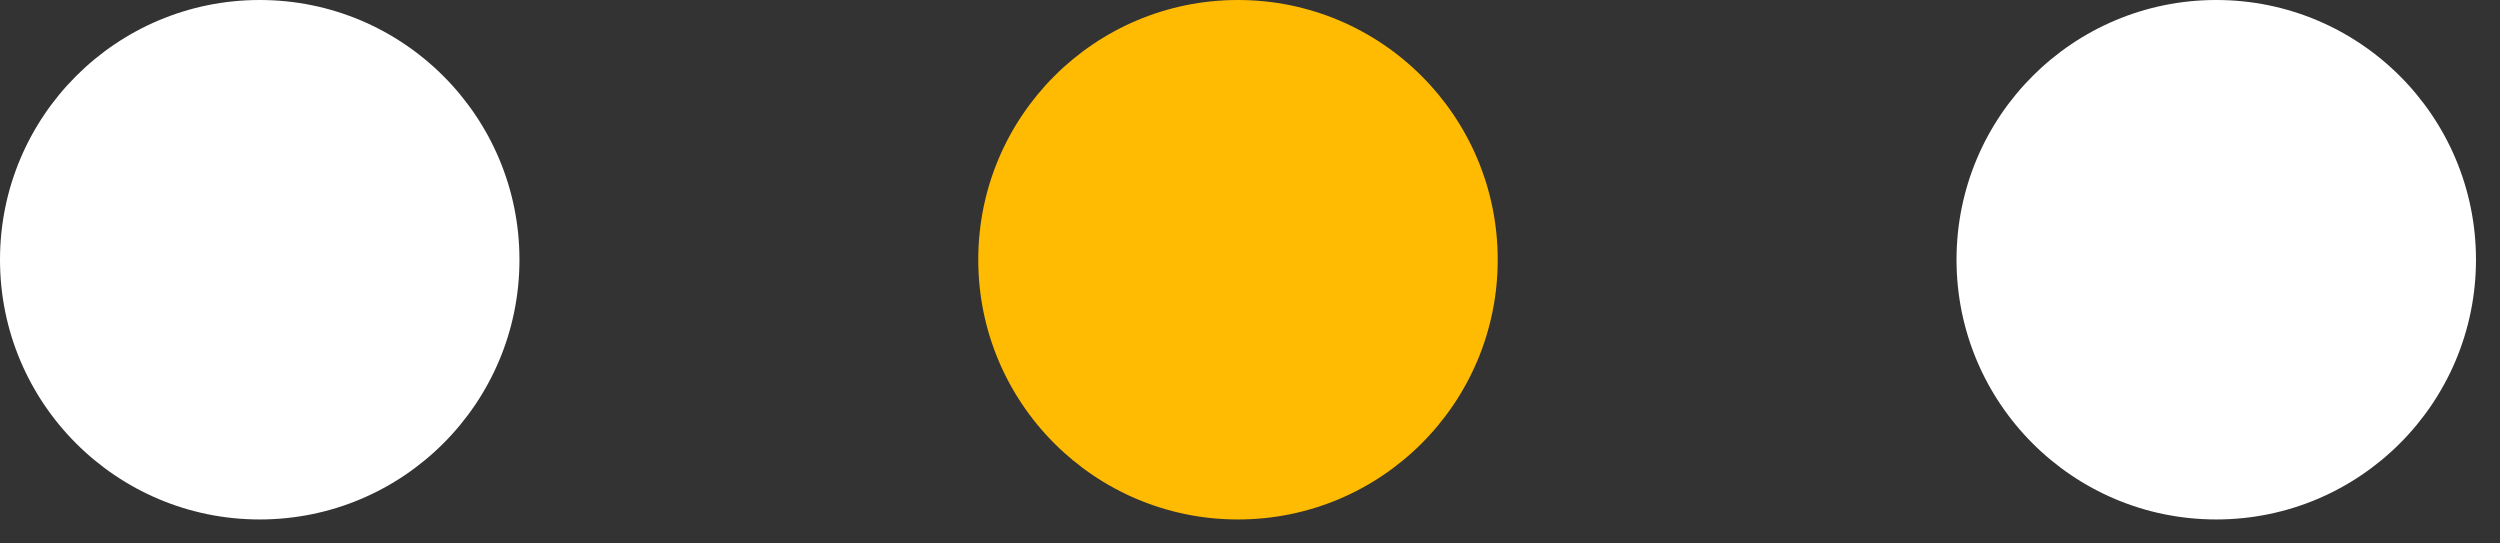 <svg width="46" height="10" viewBox="0 0 46 10" fill="none" xmlns="http://www.w3.org/2000/svg">
<rect x="0" y="0" width="46" height="10" fill="#333333" stroke="none"/>
<circle cx="4.779" cy="4.779" r="4.779" fill="white"/>
<path d="M27.558 4.779C27.558 7.419 25.419 9.558 22.779 9.558C20.14 9.558 18 7.419 18 4.779C18 2.14 20.14 0 22.779 0C25.419 0 27.558 2.14 27.558 4.779Z" fill="#FFBB02"/>
<circle cx="40.779" cy="4.779" r="4.779" fill="white"/>
</svg>

